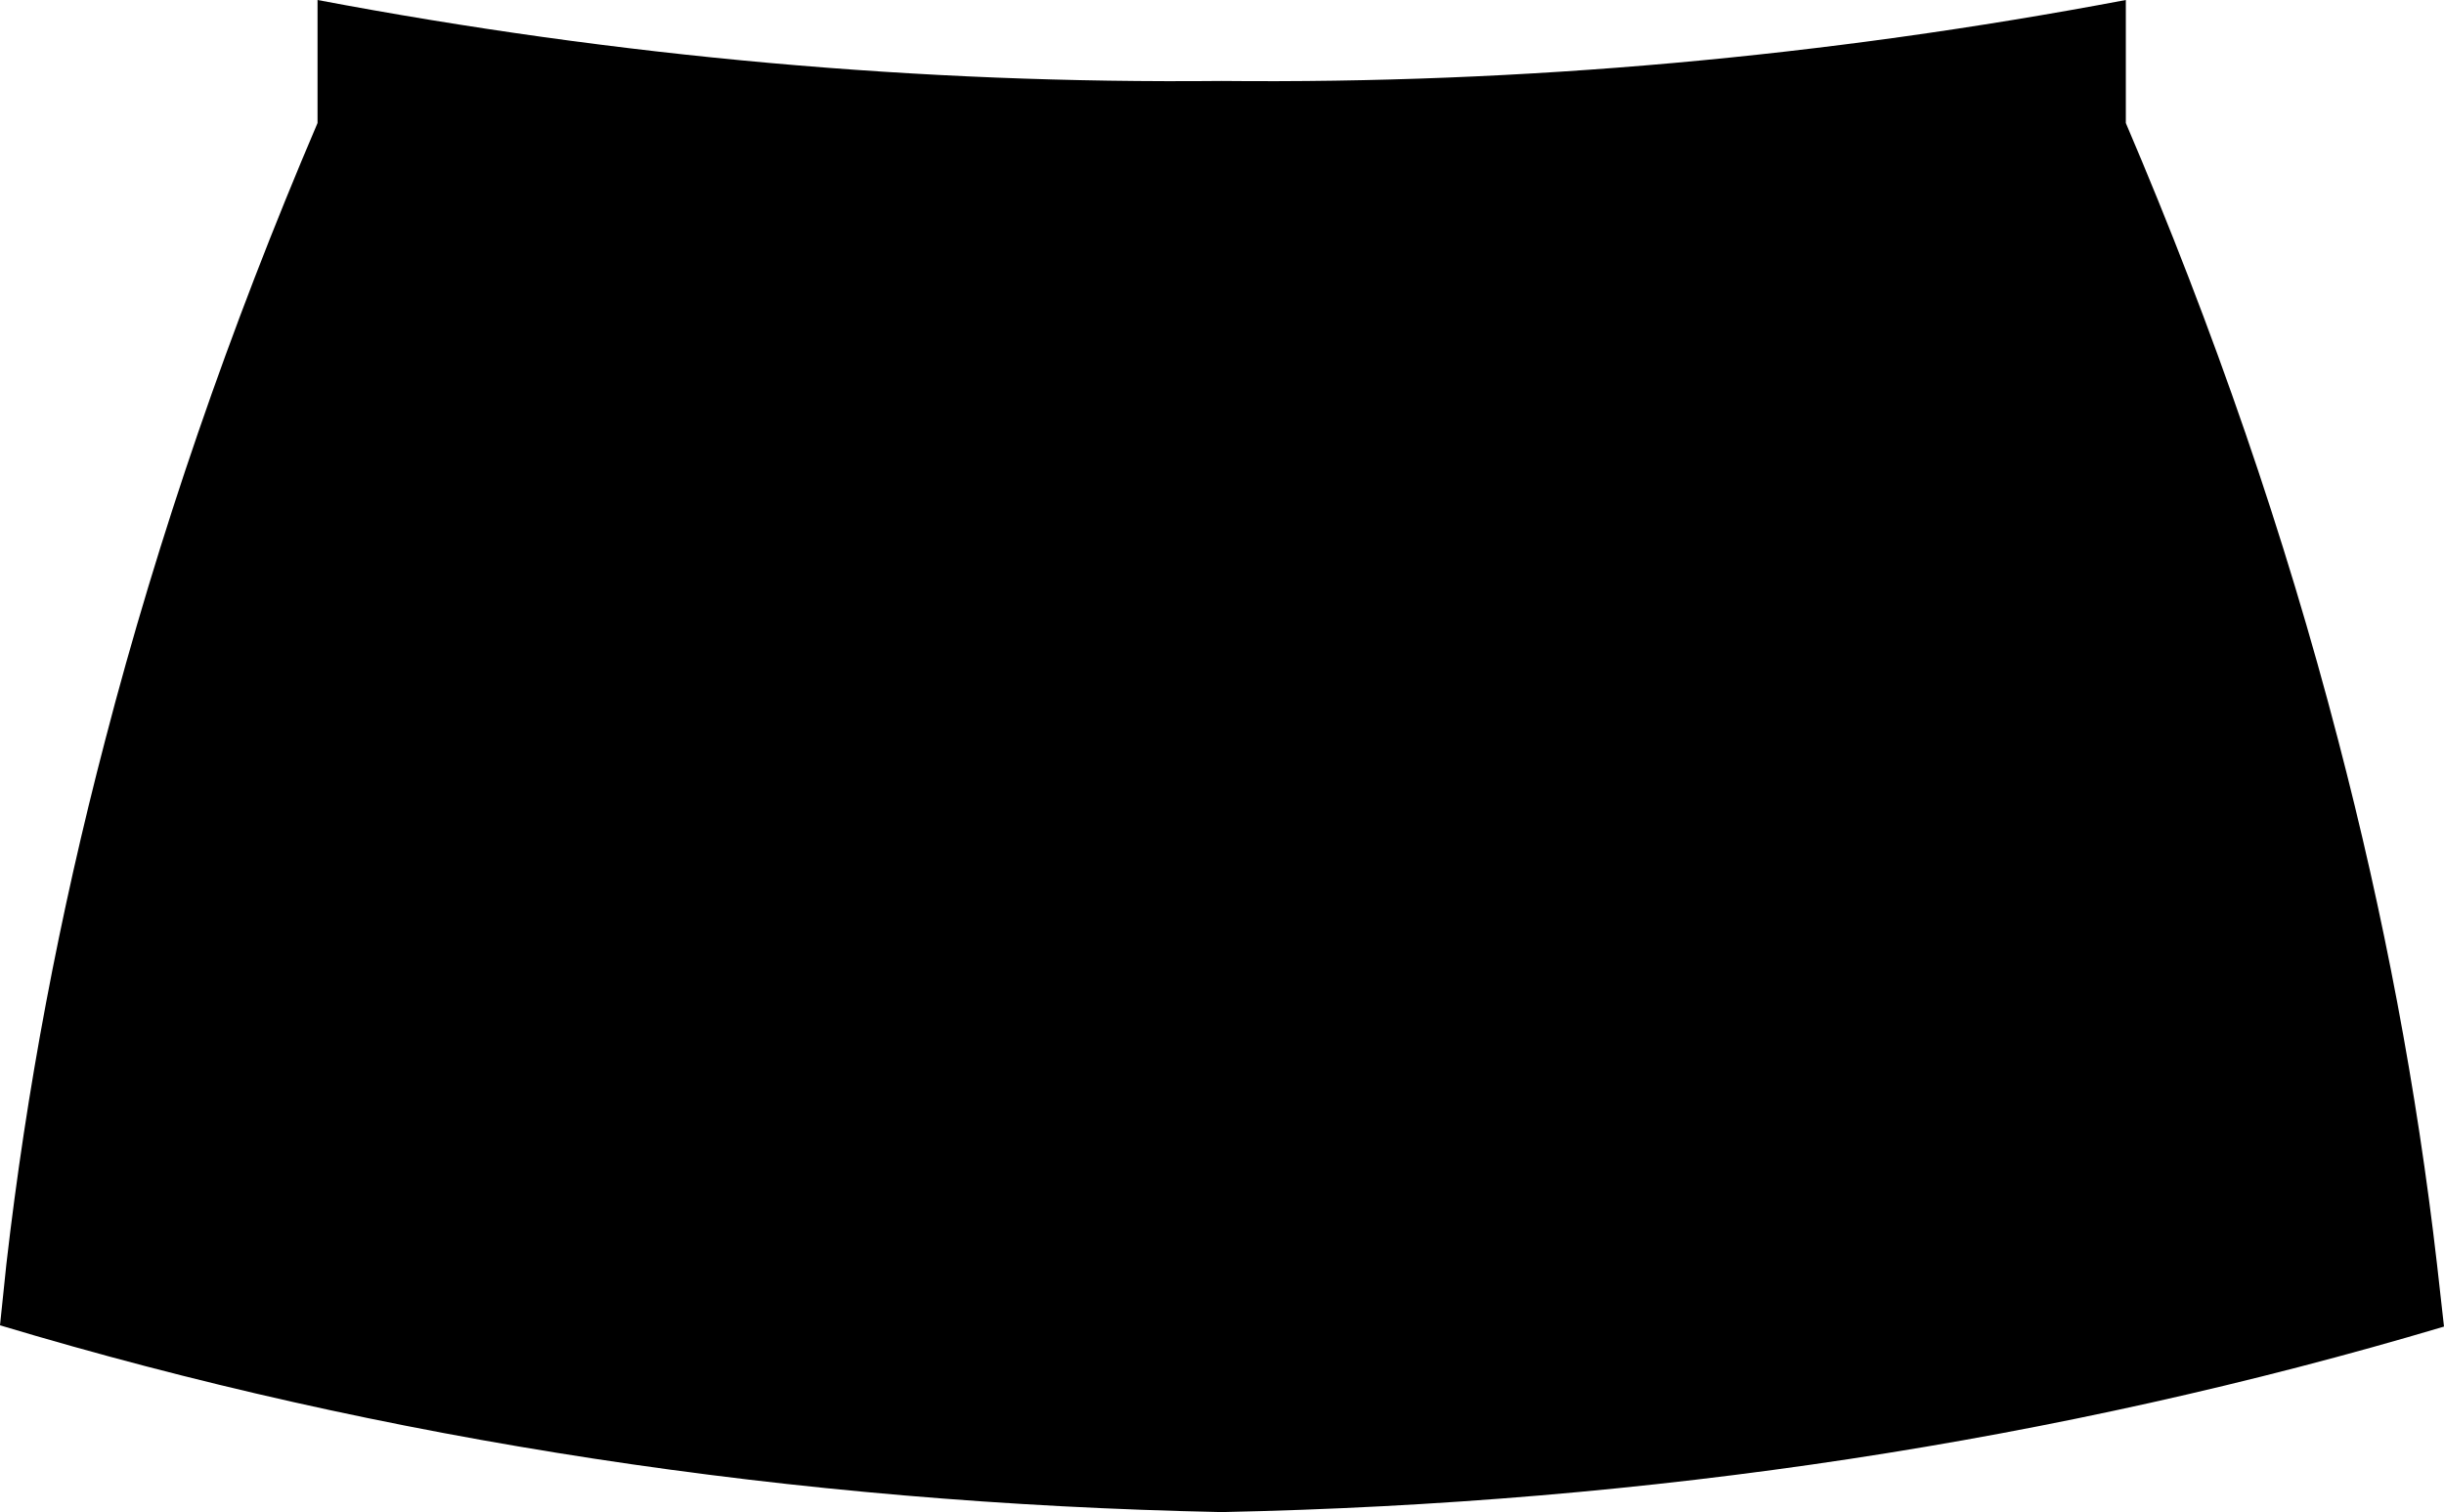 <?xml version="1.0" encoding="UTF-8" standalone="no"?>
<svg xmlns:xlink="http://www.w3.org/1999/xlink" height="118.6px" width="191.65px" xmlns="http://www.w3.org/2000/svg">
  <g transform="matrix(1.0, 0.0, 0.0, 1.0, -304.1, -338.3)">
    <path d="M329.0 347.95 L329.0 338.3 Q364.45 345.0 399.9 344.65 435.35 345.0 470.8 338.3 L470.8 347.95 Q481.2 372.3 487.45 396.35 492.85 417.0 495.2 437.45 L495.75 442.35 Q450.4 455.85 399.9 456.9 349.4 455.85 304.1 442.25 L304.6 437.45 Q306.95 417.0 312.35 396.35 318.6 372.3 329.0 347.95" fill="#000000" fill-rule="evenodd" stroke="none"/>
  </g>
</svg>
